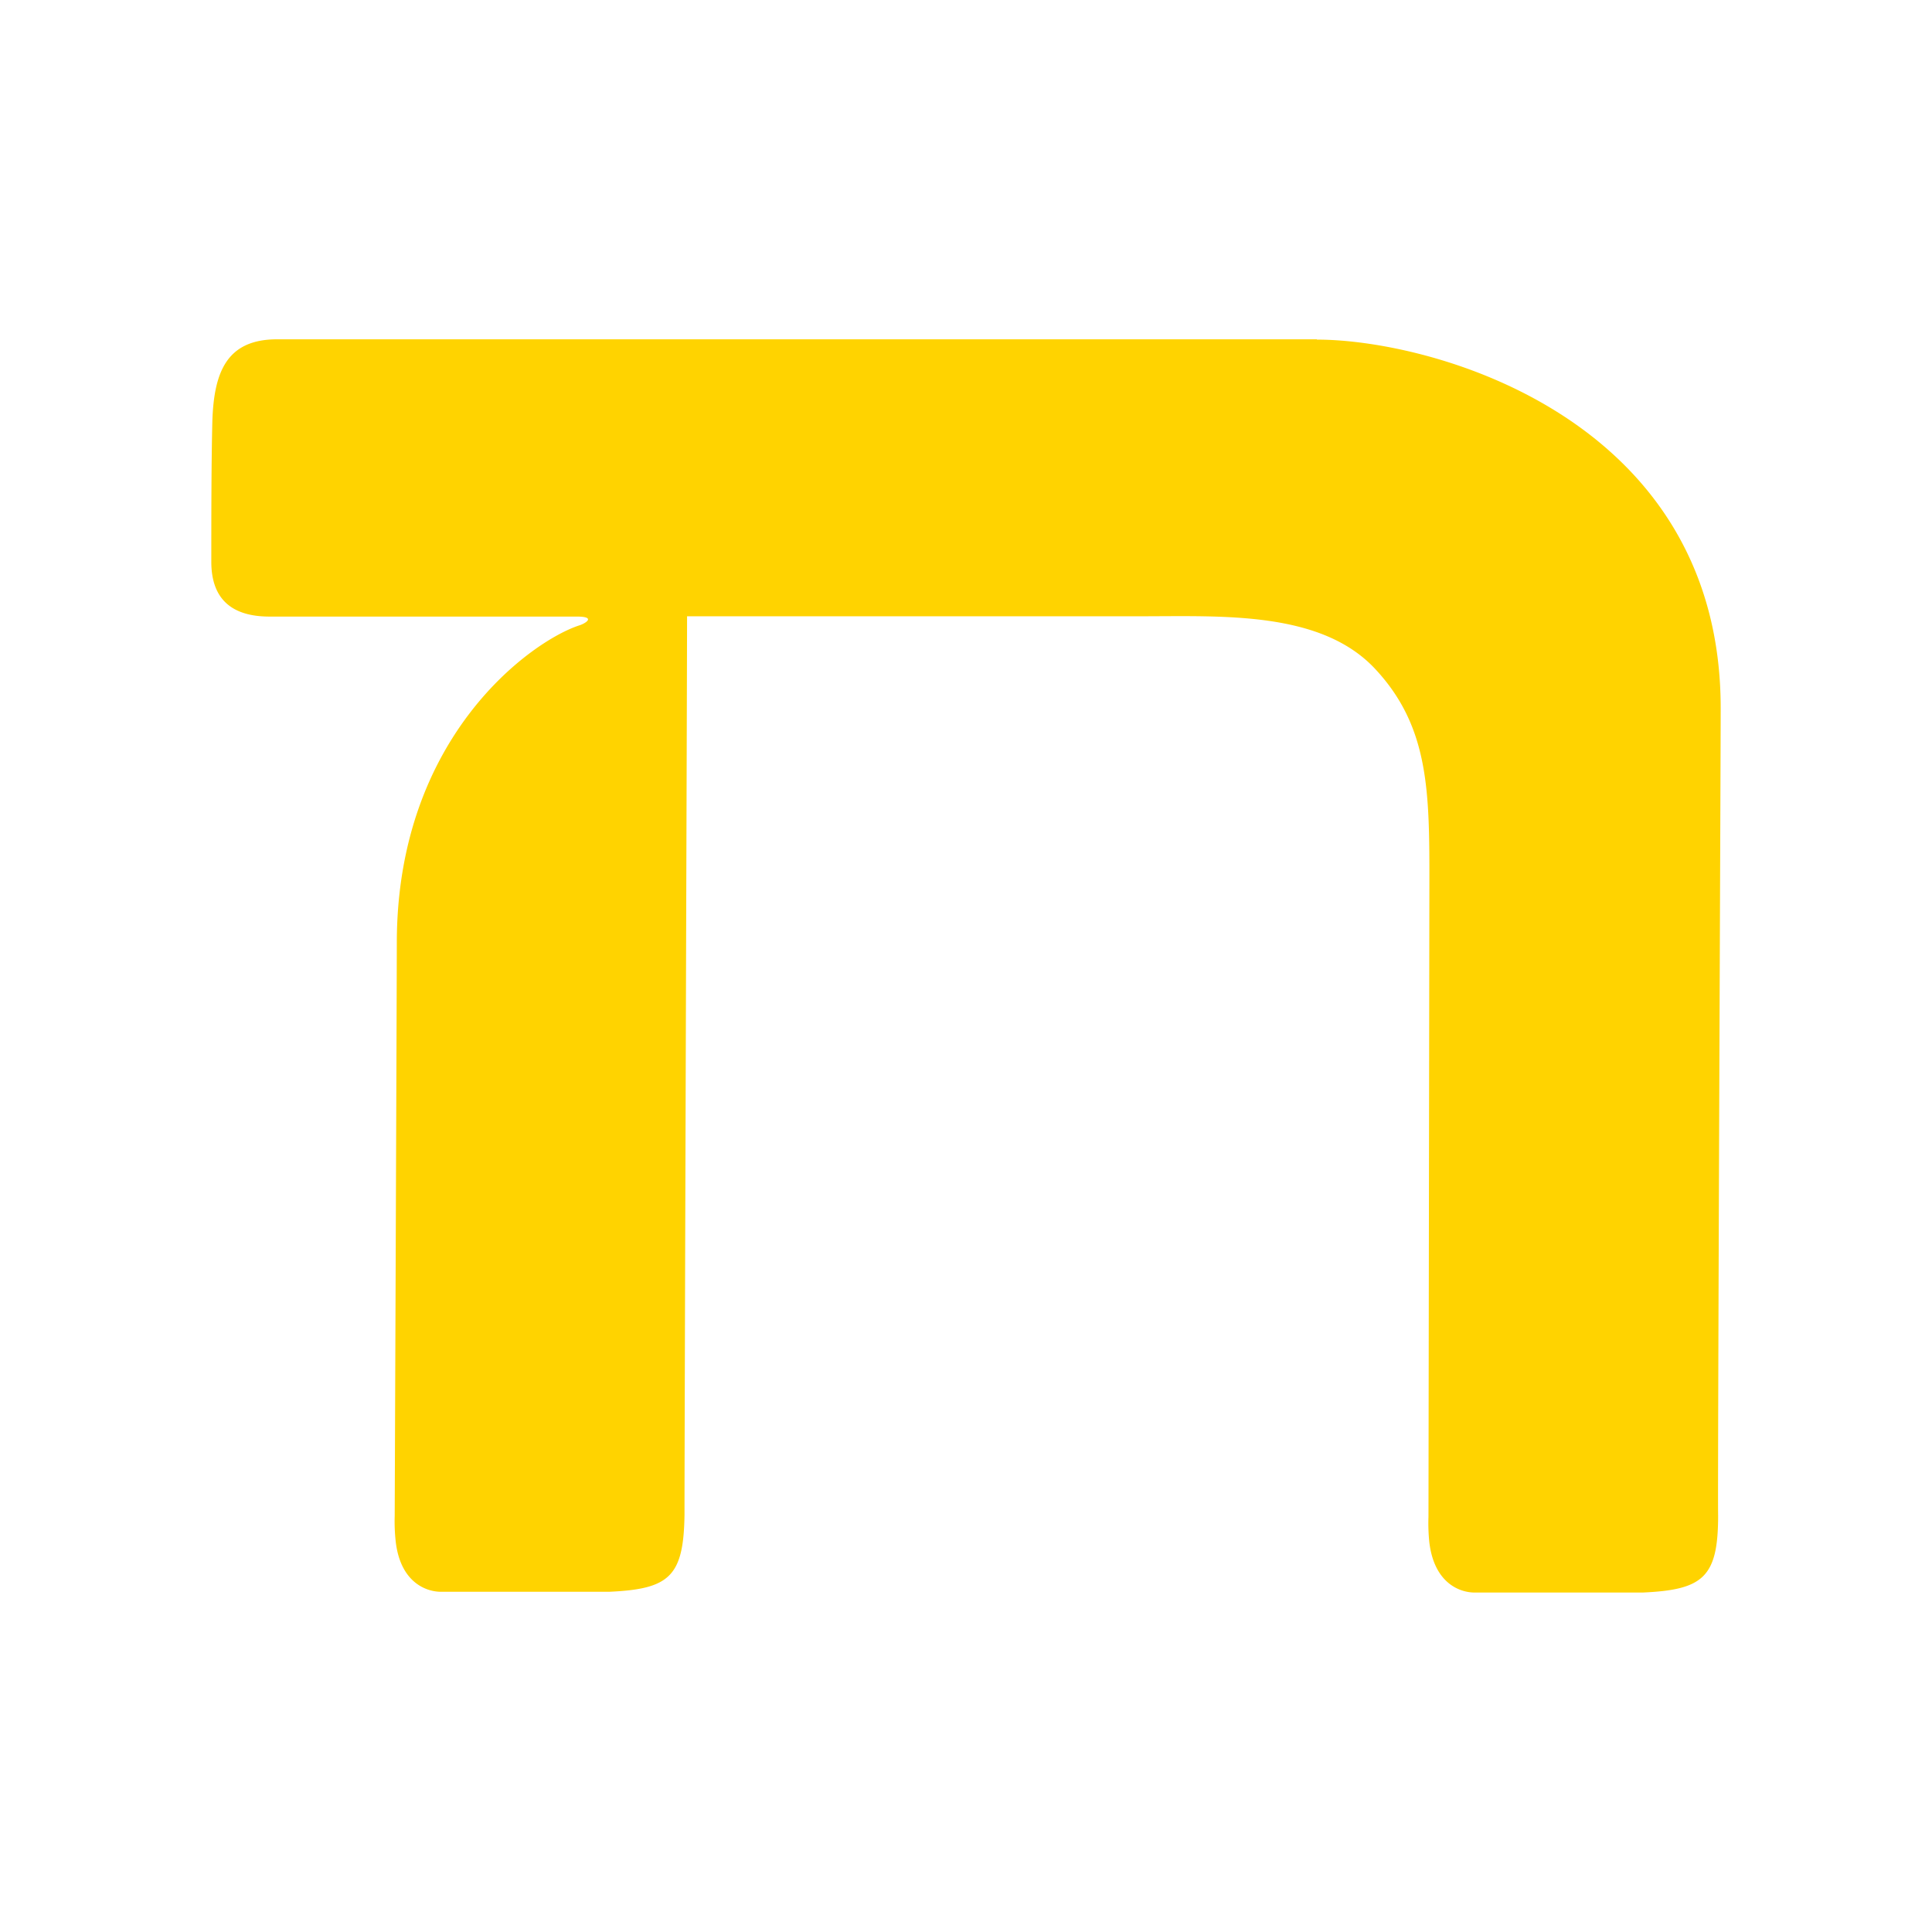 <svg id="Layer_1" data-name="Layer 1" xmlns="http://www.w3.org/2000/svg" viewBox="0 0 128 128"><defs><style>.cls-1{fill:#ffd300;}</style></defs><title>icon-submenu-header_ecom_hover</title><path class="cls-1" d="M87.25,22.48c-7.68,0-63,0-68.89,0-3.34,0-4.18,2.17-4.29,5.39C14,30.6,14,34.48,14,37.22c0,2.54,1.43,3.63,3.86,3.63H38.22c1.29,0,.58.45.17.58-3.11,1-12.08,7.3-12.1,21,0,2.41-.14,38-.14,38a12.14,12.14,0,0,0,.07,1.73c.32,2.67,2,3.3,3,3.3H39.42l.93,0c4-.18,4.94-1,5-5.09,0-5.78.17-56.29.17-59.54h30c5.49,0,12-.37,15.6,3.5s3.59,8.18,3.58,14.44c0,.1-.06,41.71-.06,41.71a12.18,12.18,0,0,0,.06,1.73c.33,2.67,2,3.3,3,3.3H107.9l.93,0c4-.18,5-1,5-5.09C113.79,99,114,50,114,47c.06-19.27-19.07-24.5-26.75-24.5"/></svg>